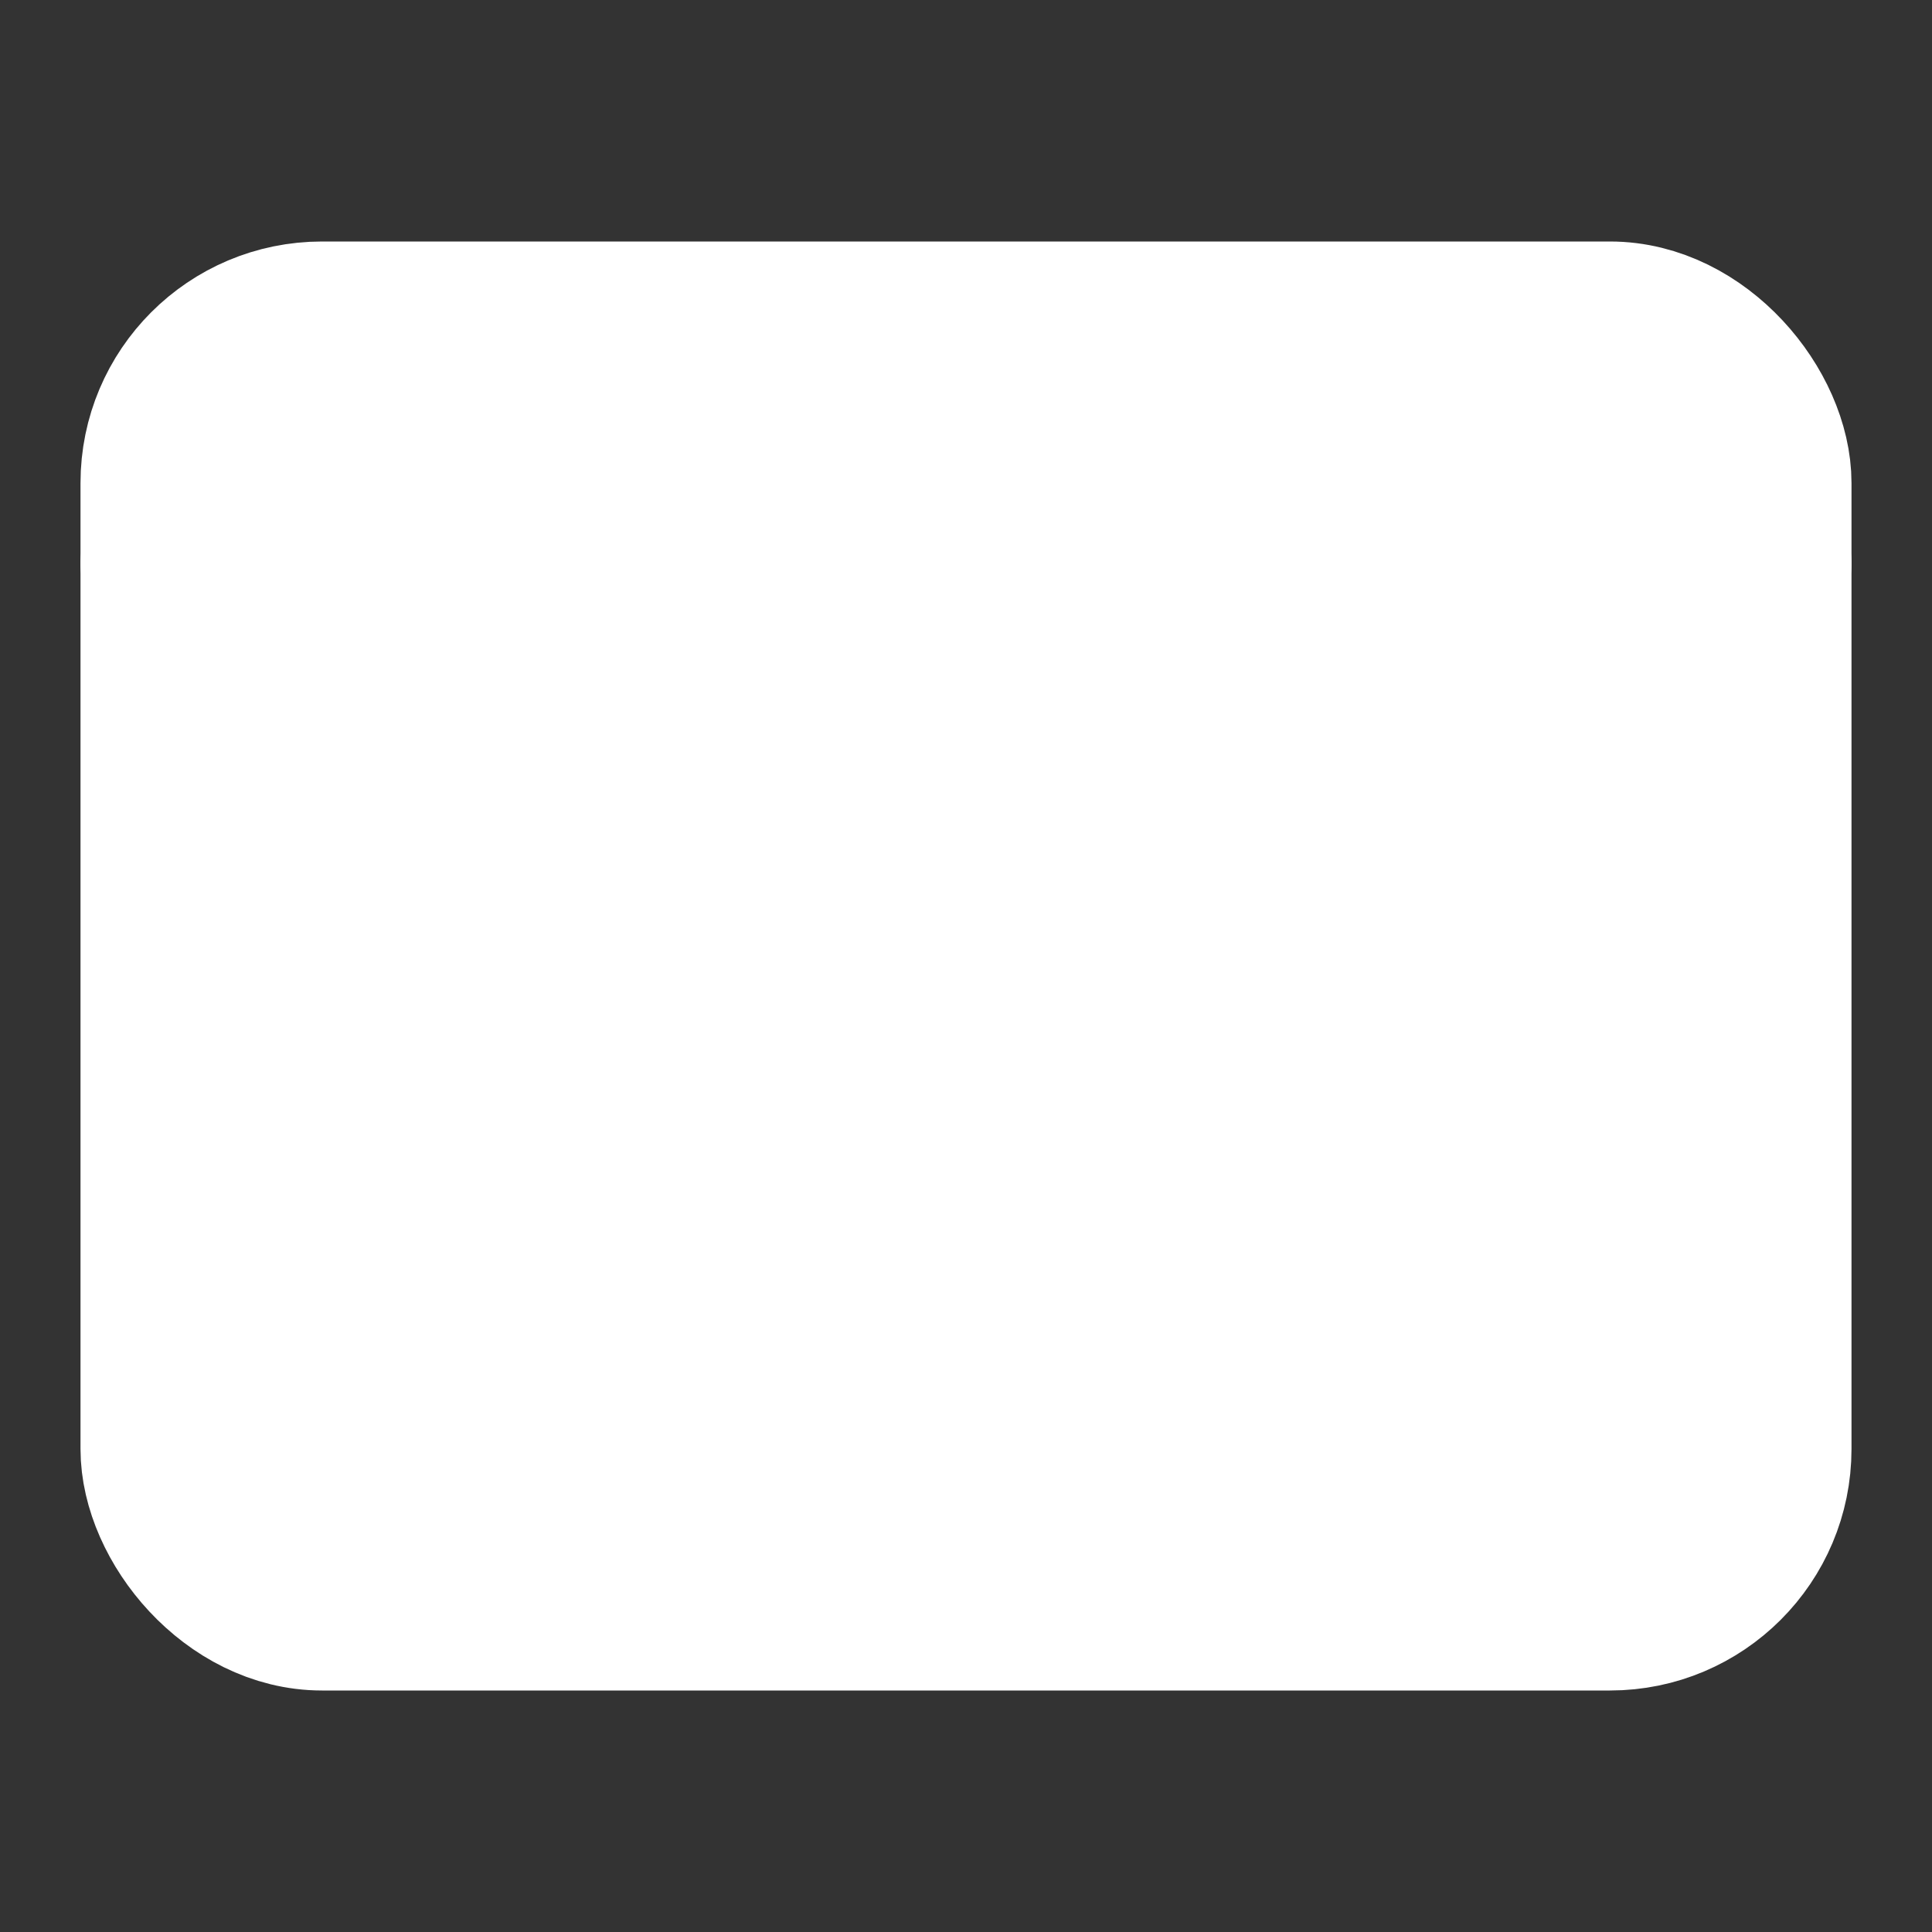<svg xmlns="http://www.w3.org/2000/svg" width="24" height="24" viewBox="0 0 24 24" fill="#FFFFFF" stroke="#FFFFFF" stroke-width="2" stroke-linecap="round" stroke-linejoin="round" class="lucide lucide-mail"><rect x="0" y="0" width="24" height="24" fill="#333333" stroke="none"/><rect width="20" height="16" x="2" y="4" rx="2"></rect><path d="m22 7-8.97 5.7a1.94 1.94 0 0 1-2.06 0L2 7"></path></svg>